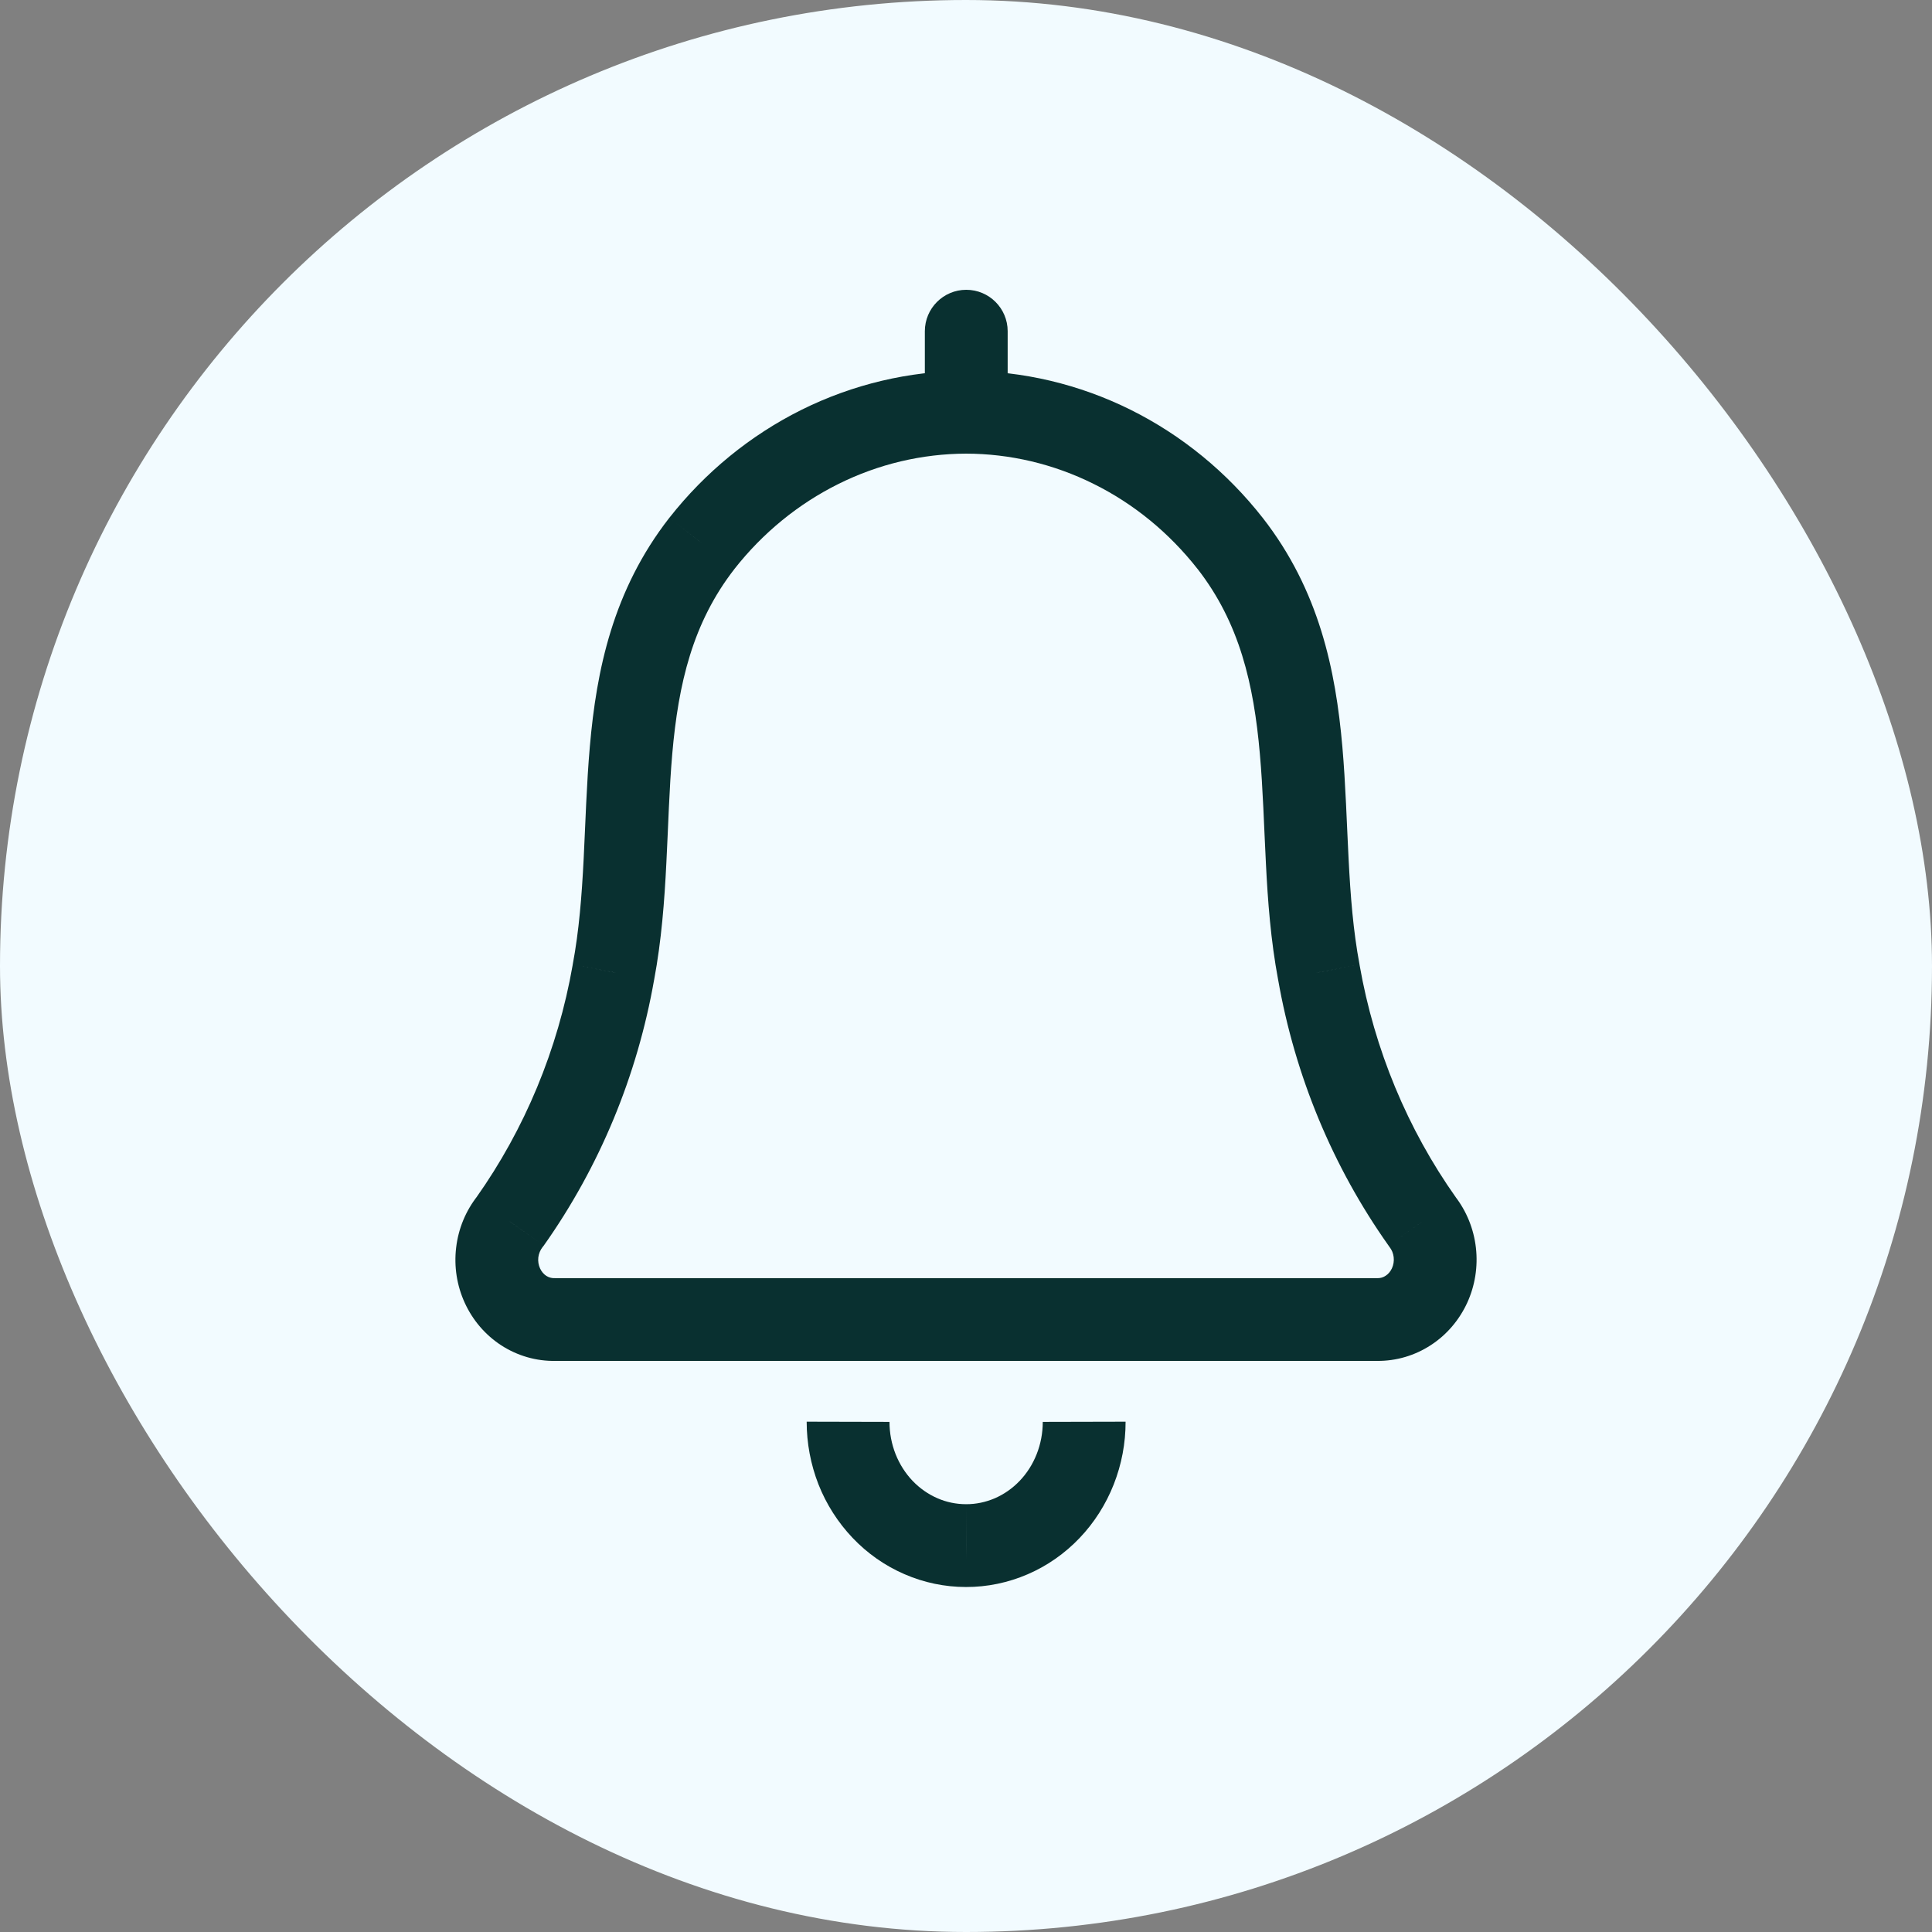<svg width="30" height="30" viewBox="0 0 30 30" fill="none" xmlns="http://www.w3.org/2000/svg">
<rect x="0" y="0" width="30" height="30" fill="#808080" stroke="none"/>
<rect width="30" height="30" rx="15" fill="#F2FBFF"/>
<path d="M21.389 20.489L21.395 19.847H21.389V20.489ZM22.085 18.97L21.561 19.341L21.569 19.353L21.578 19.365L22.085 18.97ZM20.479 15.098L21.112 14.987L21.111 14.979L20.479 15.098ZM19.101 8.437L19.608 8.042L19.607 8.041L19.101 8.437ZM15 6.401L15.002 5.758L14.998 5.758L15 6.401ZM10.899 8.437L10.394 8.04L10.392 8.042L10.899 8.437ZM9.525 15.098L8.893 14.979L8.892 14.987L9.525 15.098ZM7.919 18.97L8.422 19.369L8.433 19.355L8.444 19.341L7.919 18.97ZM8.615 20.489V19.846L8.603 19.847L8.615 20.489ZM14.361 6.401C14.361 6.756 14.649 7.044 15.004 7.044C15.359 7.044 15.647 6.756 15.647 6.401H14.361ZM15.647 5.143C15.647 4.788 15.359 4.5 15.004 4.5C14.649 4.5 14.361 4.788 14.361 5.143H15.647ZM15 24L15.002 23.357H15L15 24ZM21.383 21.132C21.68 21.135 21.97 21.049 22.218 20.887L21.516 19.81C21.477 19.836 21.436 19.847 21.395 19.847L21.383 21.132ZM22.218 20.887C22.466 20.726 22.66 20.496 22.783 20.229L21.614 19.694C21.59 19.746 21.555 19.785 21.516 19.81L22.218 20.887ZM22.783 20.229C22.905 19.962 22.951 19.666 22.918 19.376L21.641 19.521C21.648 19.581 21.638 19.642 21.614 19.694L22.783 20.229ZM22.918 19.376C22.885 19.084 22.773 18.806 22.592 18.574L21.578 19.365C21.611 19.407 21.634 19.461 21.641 19.521L22.918 19.376ZM22.61 18.598C21.855 17.532 21.342 16.297 21.112 14.987L19.846 15.209C20.108 16.704 20.694 18.117 21.561 19.341L22.61 18.598ZM21.111 14.979C21.012 14.453 20.97 13.909 20.941 13.339C20.912 12.782 20.895 12.176 20.844 11.593C20.74 10.408 20.485 9.167 19.608 8.042L18.594 8.832C19.248 9.672 19.468 10.621 19.563 11.706C19.612 12.258 19.626 12.805 19.657 13.405C19.686 13.99 19.732 14.603 19.847 15.216L21.111 14.979ZM19.607 8.041C19.051 7.332 18.351 6.758 17.554 6.362L16.982 7.514C17.604 7.822 18.155 8.273 18.595 8.834L19.607 8.041ZM17.554 6.362C16.758 5.967 15.886 5.76 15.002 5.758L14.999 7.044C15.684 7.045 16.361 7.205 16.982 7.514L17.554 6.362ZM14.998 5.758C14.114 5.761 13.243 5.968 12.447 6.363L13.019 7.515C13.64 7.206 14.317 7.046 15.002 7.044L14.998 5.758ZM12.447 6.363C11.651 6.759 10.95 7.332 10.394 8.04L11.405 8.834C11.846 8.273 12.397 7.824 13.019 7.515L12.447 6.363ZM10.392 8.042C9.516 9.167 9.262 10.408 9.159 11.592C9.108 12.174 9.091 12.781 9.063 13.337C9.034 13.908 8.992 14.452 8.893 14.979L10.157 15.216C10.272 14.602 10.318 13.988 10.347 13.403C10.378 12.803 10.391 12.256 10.439 11.704C10.534 10.62 10.753 9.671 11.407 8.832L10.392 8.042ZM8.892 14.987C8.662 16.297 8.149 17.532 7.394 18.598L8.444 19.341C9.31 18.117 9.896 16.704 10.158 15.209L8.892 14.987ZM7.415 18.57C7.231 18.802 7.117 19.081 7.083 19.373L8.359 19.524C8.367 19.464 8.39 19.411 8.422 19.369L7.415 18.57ZM7.083 19.373C7.048 19.666 7.094 19.963 7.217 20.231L8.386 19.696C8.362 19.644 8.352 19.584 8.359 19.524L7.083 19.373ZM7.217 20.231C7.34 20.5 7.536 20.73 7.786 20.892L8.484 19.812C8.445 19.787 8.41 19.748 8.386 19.696L7.217 20.231ZM7.786 20.892C8.036 21.053 8.328 21.138 8.627 21.132L8.603 19.847C8.563 19.847 8.522 19.836 8.484 19.812L7.786 20.892ZM8.615 21.132H21.389V19.847H8.615V21.132ZM15.647 6.401V5.143H14.361V6.401H15.647ZM16.192 22.079C16.192 22.251 16.16 22.421 16.098 22.578L17.294 23.05C17.416 22.74 17.479 22.41 17.478 22.076L16.192 22.079ZM16.098 22.578C16.036 22.736 15.946 22.877 15.834 22.994L16.764 23.882C16.993 23.642 17.172 23.359 17.294 23.05L16.098 22.578ZM15.834 22.994C15.722 23.112 15.59 23.203 15.448 23.265L15.958 24.445C16.262 24.314 16.535 24.122 16.764 23.882L15.834 22.994ZM15.448 23.265C15.305 23.326 15.154 23.358 15.002 23.357L14.999 24.643C15.329 24.644 15.655 24.576 15.958 24.445L15.448 23.265ZM15 23.357C14.848 23.357 14.697 23.326 14.555 23.264L14.043 24.443C14.345 24.575 14.671 24.643 15 24.643L15 23.357ZM14.555 23.264C14.413 23.202 14.282 23.111 14.17 22.994L13.239 23.88C13.467 24.12 13.74 24.312 14.043 24.443L14.555 23.264ZM14.17 22.994C14.058 22.876 13.968 22.735 13.906 22.578L12.709 23.049C12.831 23.358 13.011 23.64 13.239 23.88L14.17 22.994ZM13.906 22.578C13.844 22.42 13.812 22.251 13.812 22.079L12.526 22.076C12.526 22.409 12.588 22.739 12.709 23.049L13.906 22.578Z" fill="#093030"/>
</svg>
